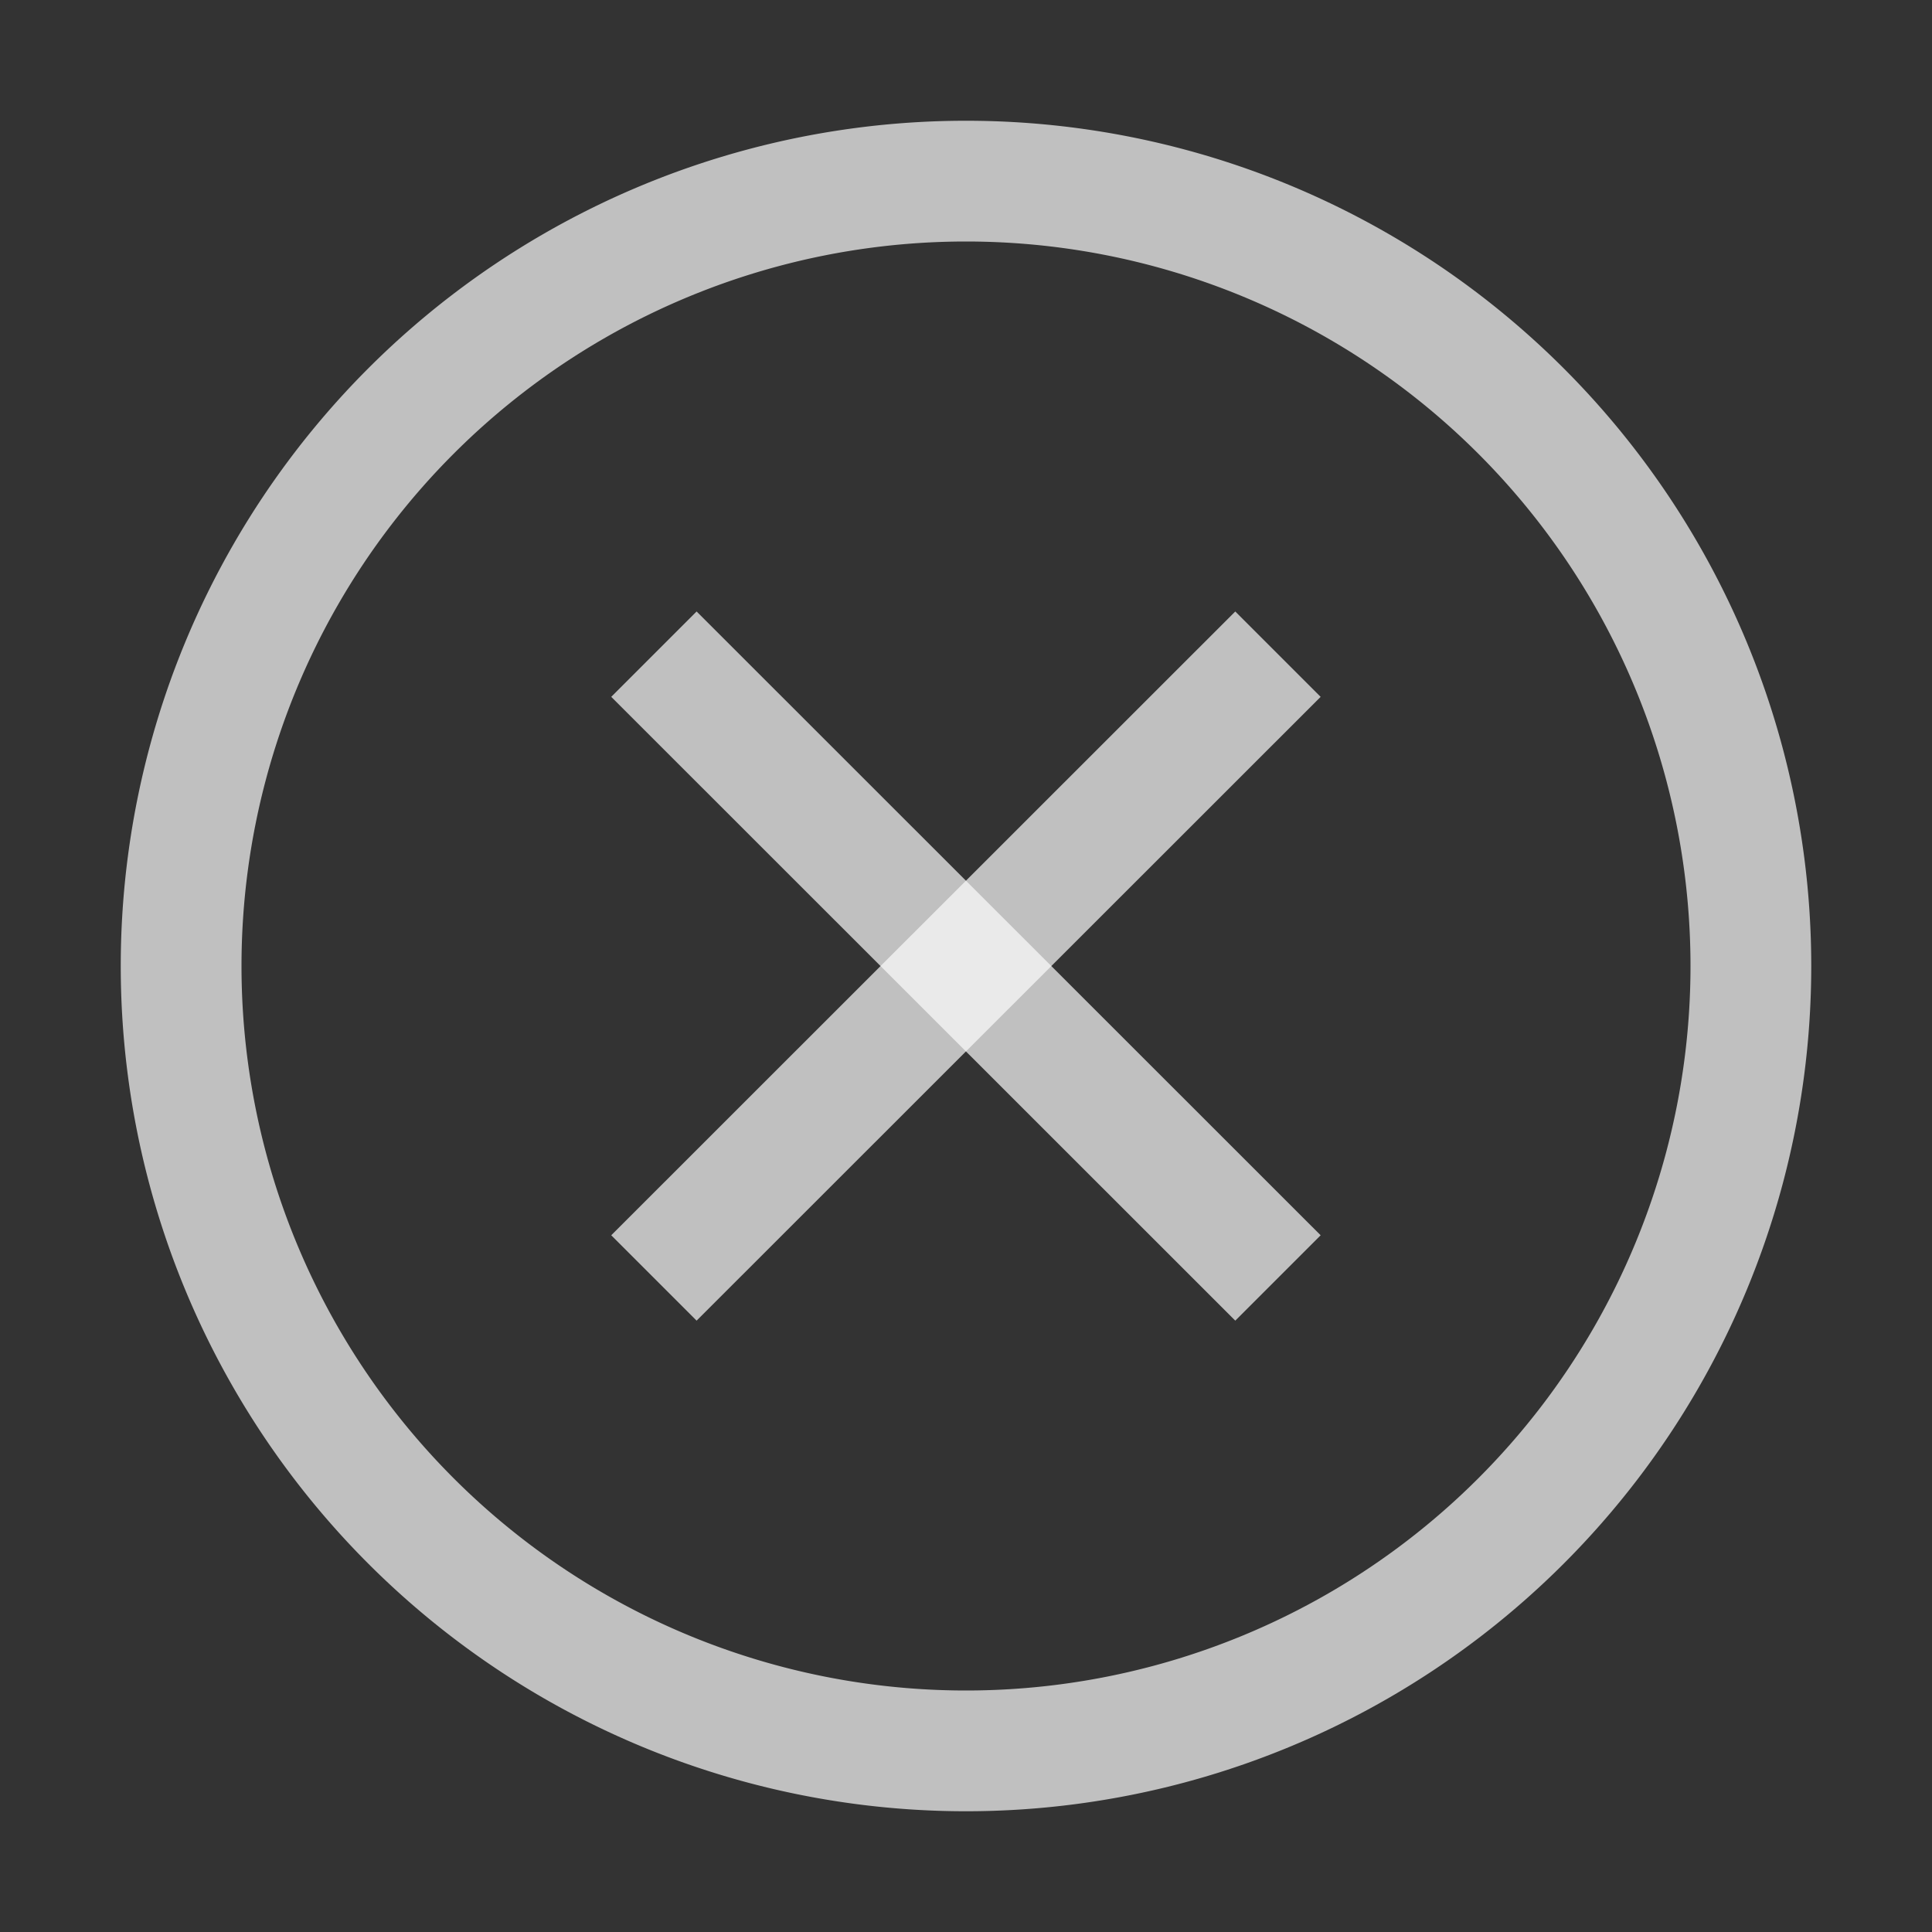 <svg xmlns="http://www.w3.org/2000/svg" width="16" height="16">
    <rect width="100%" height="100%" fill="#333333" stroke="none"/>
    <path d="m5.769 5.064-.707.707 5.168 5.166.707-.707Z" style="stroke-linecap:butt;fill:#fdfdfd;fill-opacity:.7"/>
    <path d="M10.23 5.064 5.062 10.23l.707.707 5.168-5.166Z" style="stroke-linecap:butt;fill:#fdfdfd;fill-opacity:.7"/>
    <path d="M8 1a7 7 0 0 0-7 7 7 7 0 0 0 7 7 7 7 0 0 0 7-7 7 7 0 0 0-7-7Zm0 1a6 6 0 0 1 6 6 6 6 0 0 1-6 6 6 6 0 0 1-6-6 6 6 0 0 1 6-6Z" style="fill:#fdfdfd;fill-opacity:.7;stroke-linecap:round;stroke-linejoin:round;stop-color:#000"/>
</svg>
